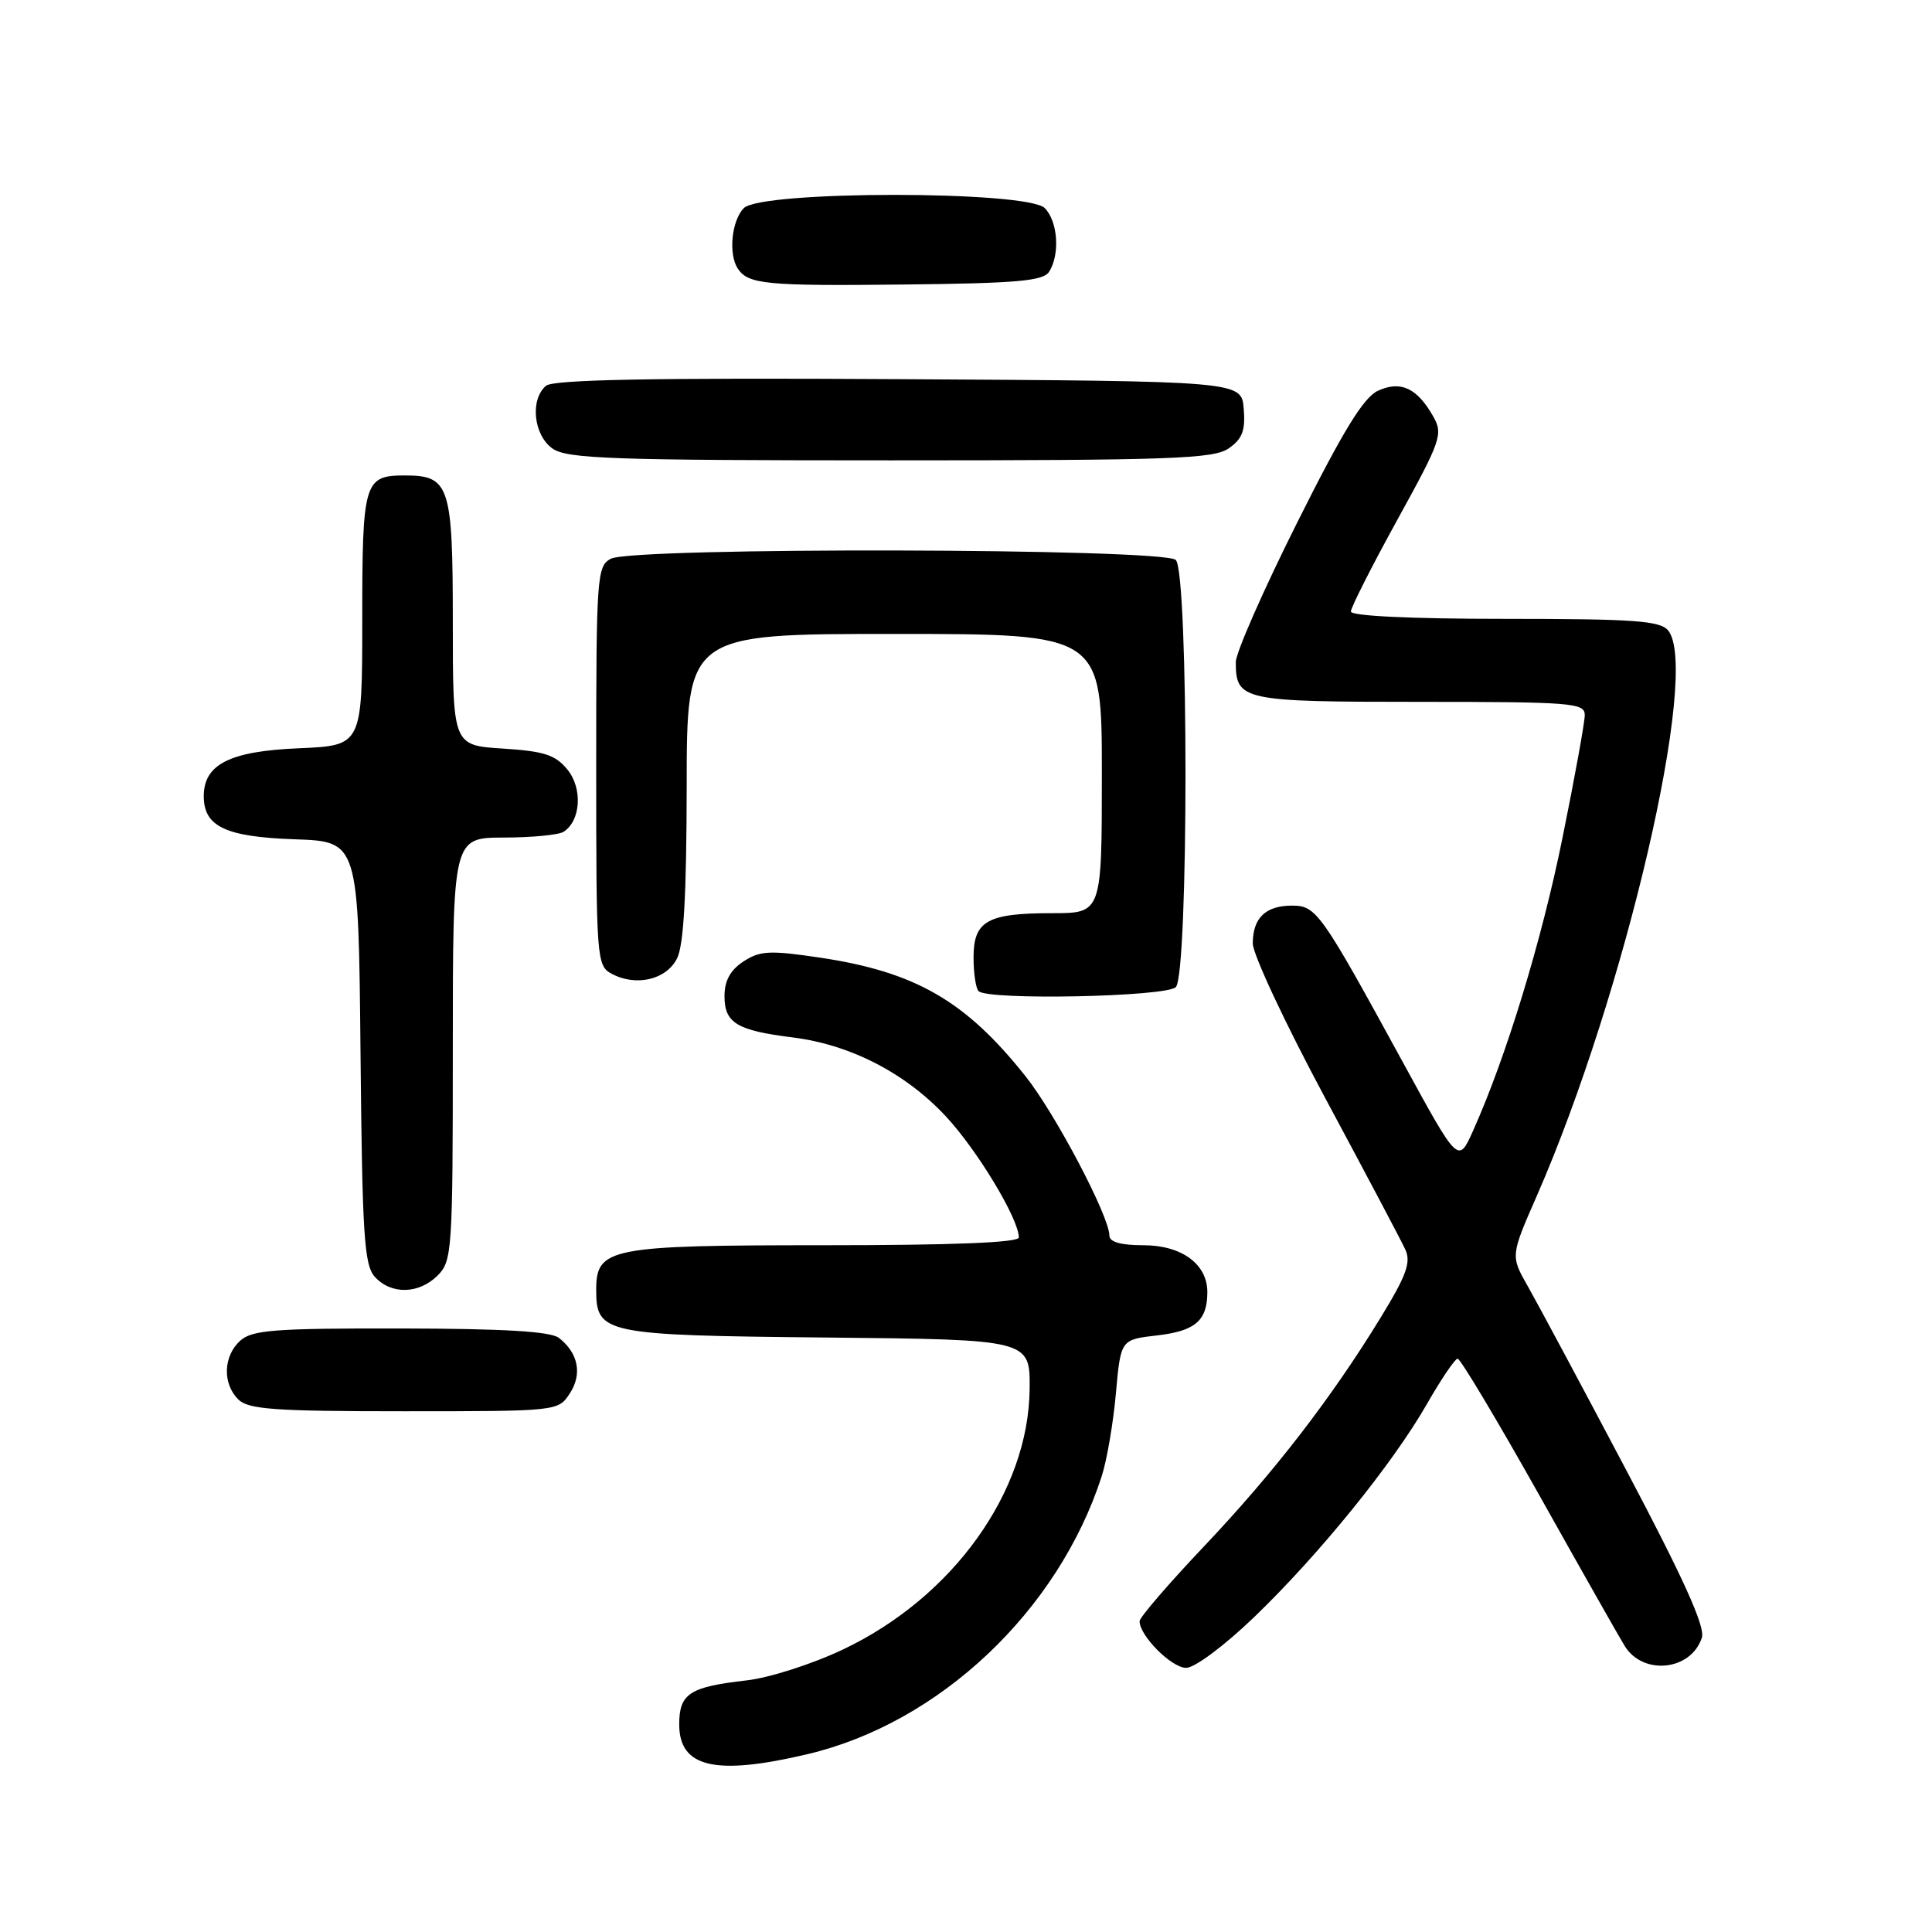 <?xml version="1.0" encoding="UTF-8" standalone="no"?>
<!DOCTYPE svg PUBLIC "-//W3C//DTD SVG 1.1//EN" "http://www.w3.org/Graphics/SVG/1.1/DTD/svg11.dtd" >
<svg xmlns="http://www.w3.org/2000/svg" xmlns:xlink="http://www.w3.org/1999/xlink" version="1.1" viewBox="0 0 256 256">
 <g >
 <path fill="currentColor"
d=" M 106.98 232.44 C 124.47 228.32 140.19 213.48 145.97 195.65 C 146.66 193.53 147.51 188.58 147.86 184.65 C 148.50 177.50 148.50 177.50 153.32 176.95 C 158.37 176.37 159.96 175.00 159.98 171.25 C 160.01 167.52 156.59 165.00 151.50 165.00 C 148.51 165.00 147.00 164.57 147.00 163.72 C 147.00 161.18 139.85 147.59 135.88 142.60 C 127.94 132.61 121.29 128.78 108.65 126.89 C 101.99 125.90 100.70 125.97 98.51 127.40 C 96.77 128.54 96.00 129.95 96.00 131.99 C 96.00 135.55 97.63 136.54 105.00 137.46 C 112.65 138.41 119.94 142.16 125.29 147.88 C 129.47 152.35 135.00 161.51 135.00 163.97 C 135.00 164.65 126.29 165.00 109.22 165.00 C 80.75 165.00 79.00 165.34 79.00 170.90 C 79.00 176.74 79.98 176.94 109.56 177.23 C 136.50 177.50 136.50 177.50 136.43 184.07 C 136.29 197.67 126.27 211.65 111.71 218.56 C 107.63 220.50 101.94 222.32 98.93 222.66 C 91.37 223.52 90.00 224.41 90.00 228.49 C 90.00 234.21 94.78 235.32 106.98 232.44 Z  M 166.21 214.25 C 174.81 205.97 184.52 193.99 189.08 186.03 C 190.96 182.74 192.79 180.05 193.14 180.03 C 193.50 180.01 198.35 188.13 203.93 198.06 C 209.50 208.00 214.61 217.02 215.28 218.10 C 217.73 222.07 224.11 221.37 225.51 216.98 C 225.96 215.54 223.06 209.12 215.45 194.73 C 209.57 183.60 203.72 172.68 202.45 170.45 C 200.15 166.41 200.15 166.41 203.64 158.45 C 215.36 131.65 225.33 88.72 221.03 83.53 C 219.96 82.25 216.45 82.00 199.38 82.00 C 186.88 82.00 179.00 81.62 179.00 81.03 C 179.00 80.50 181.77 75.02 185.16 68.87 C 190.95 58.36 191.24 57.52 189.91 55.18 C 187.77 51.41 185.61 50.40 182.60 51.77 C 180.68 52.65 178.00 57.02 171.90 69.21 C 167.42 78.15 163.75 86.49 163.75 87.73 C 163.75 92.82 164.60 93.00 188.12 93.00 C 208.29 93.00 210.00 93.14 209.99 94.75 C 209.99 95.71 208.66 103.03 207.04 111.01 C 204.27 124.69 199.57 140.07 195.18 149.85 C 193.23 154.20 193.23 154.20 185.94 140.85 C 175.00 120.82 174.42 120.00 171.19 120.00 C 167.70 120.00 166.00 121.64 166.00 125.01 C 166.00 126.45 170.33 135.69 175.63 145.56 C 180.93 155.43 185.70 164.44 186.22 165.59 C 186.99 167.27 186.34 169.04 182.96 174.56 C 176.40 185.29 168.78 195.15 159.51 204.93 C 154.83 209.87 151.00 214.32 151.00 214.82 C 151.00 216.75 155.24 221.00 157.17 221.00 C 158.31 221.00 162.26 218.05 166.21 214.25 Z  M 75.50 184.64 C 77.18 182.08 76.63 179.28 74.06 177.28 C 72.96 176.42 66.78 176.05 53.08 176.03 C 36.38 176.00 33.40 176.23 31.83 177.65 C 29.58 179.69 29.46 183.32 31.57 185.43 C 32.90 186.75 36.33 187.00 53.55 187.00 C 73.89 187.00 73.96 186.99 75.50 184.64 Z  M 58.00 169.00 C 59.90 167.10 60.00 165.67 60.00 139.00 C 60.00 111.00 60.00 111.00 66.75 110.98 C 70.46 110.98 74.03 110.63 74.67 110.22 C 76.95 108.77 77.23 104.50 75.20 101.99 C 73.60 100.02 72.12 99.54 66.63 99.19 C 60.00 98.77 60.00 98.77 60.00 82.45 C 60.00 64.29 59.58 63.00 53.63 63.00 C 48.24 63.00 48.00 63.83 48.00 82.10 C 48.00 98.79 48.00 98.79 39.60 99.15 C 30.46 99.53 27.00 101.27 27.00 105.50 C 27.00 109.52 29.88 110.89 39.03 111.21 C 47.50 111.50 47.50 111.50 47.77 139.44 C 48.00 163.68 48.25 167.62 49.67 169.19 C 51.83 171.57 55.51 171.49 58.00 169.00 Z  M 155.80 130.80 C 157.51 129.09 157.51 75.91 155.80 74.20 C 154.23 72.63 83.85 72.47 80.93 74.04 C 79.10 75.02 79.00 76.39 79.00 101.50 C 79.00 127.12 79.06 127.96 81.05 129.03 C 84.28 130.76 88.29 129.82 89.71 127.00 C 90.60 125.24 90.97 118.51 90.99 104.25 C 91.00 84.00 91.00 84.00 118.50 84.00 C 146.00 84.00 146.00 84.00 146.00 102.50 C 146.00 121.00 146.00 121.00 139.43 121.00 C 130.82 121.00 129.00 122.02 129.00 126.87 C 129.00 128.96 129.30 130.97 129.67 131.33 C 130.90 132.57 154.51 132.09 155.80 130.80 Z  M 162.83 59.40 C 164.62 58.15 165.04 57.03 164.80 54.15 C 164.50 50.50 164.50 50.50 119.11 50.24 C 86.44 50.05 73.35 50.30 72.36 51.11 C 70.20 52.91 70.69 57.67 73.22 59.44 C 75.15 60.79 81.10 61.00 118.00 61.00 C 155.33 61.00 160.83 60.80 162.83 59.40 Z  M 139.02 36.00 C 140.48 33.69 140.17 29.32 138.43 27.57 C 136.09 25.24 100.91 25.24 98.57 27.57 C 96.94 29.20 96.49 33.69 97.77 35.60 C 99.15 37.68 101.54 37.90 119.79 37.70 C 134.80 37.54 138.25 37.23 139.02 36.00 Z "/>
</g>
</svg>